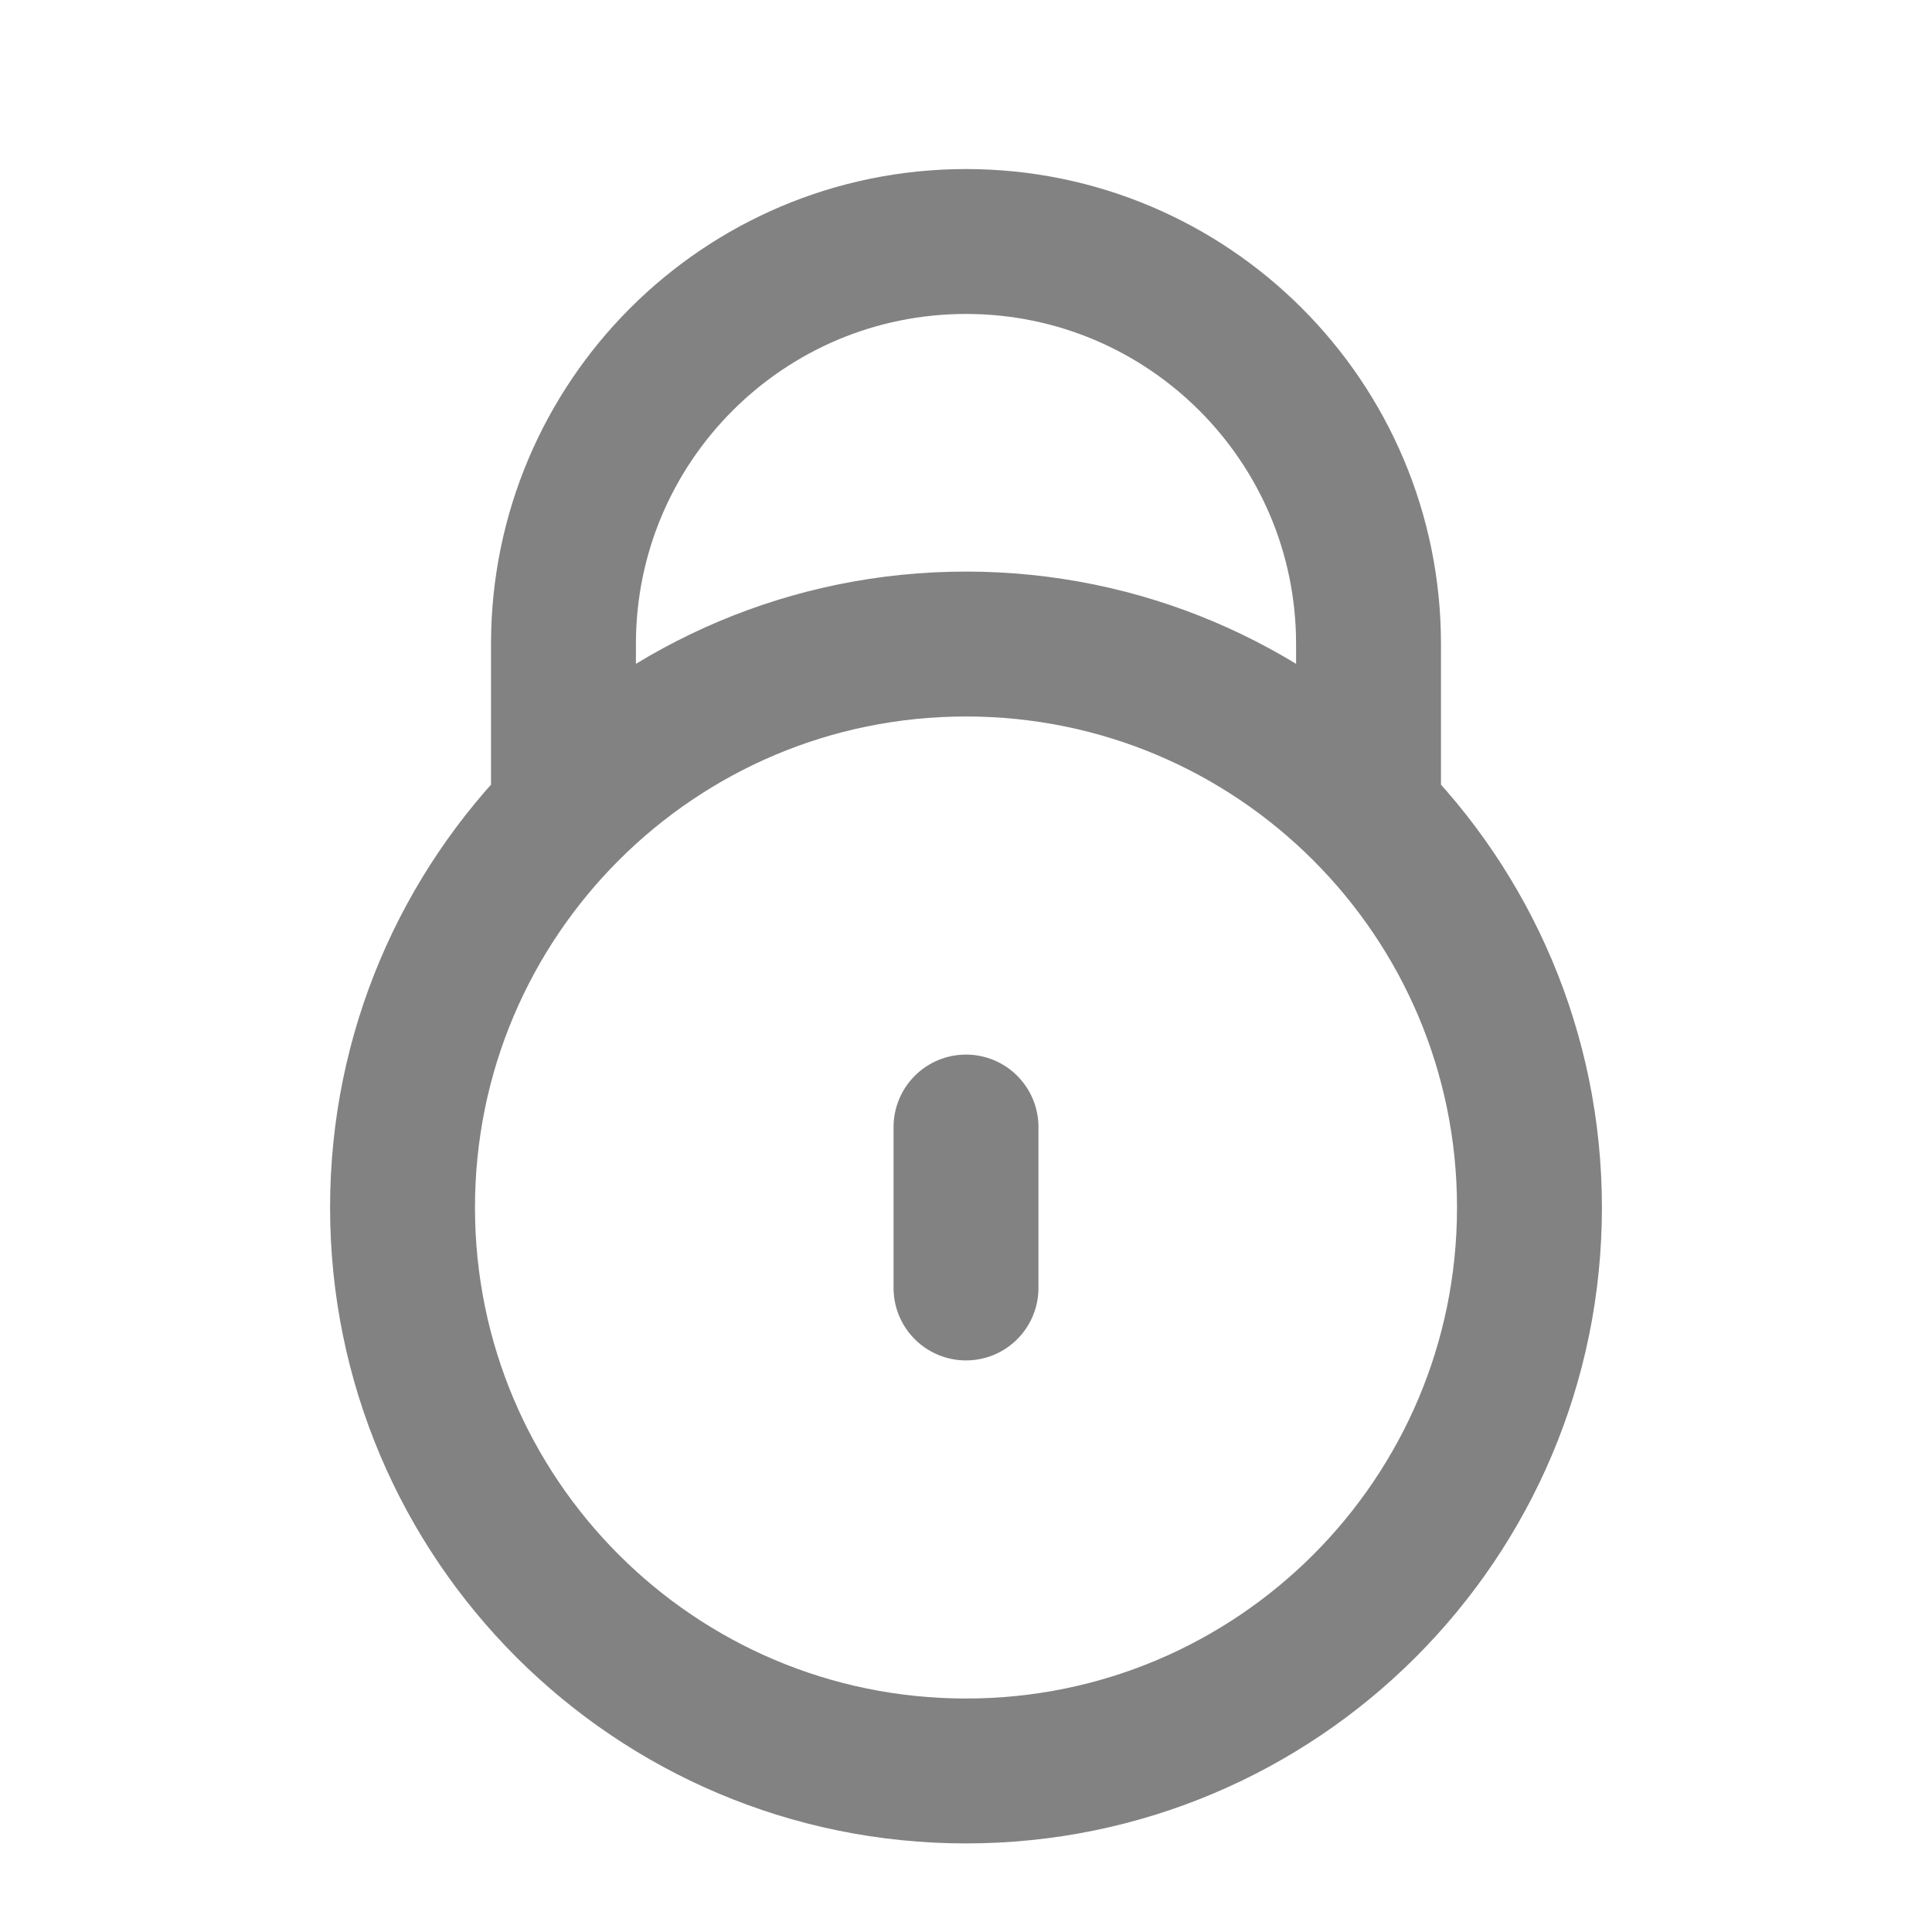 <svg width="20" height="20" viewBox="0 0 20 20" fill="none" xmlns="http://www.w3.org/2000/svg">
<path d="M5.918 8.333H5.833V6.667C5.833 4.365 7.699 2.5 10 2.5C12.301 2.5 14.167 4.365 14.167 6.667V8.333H14.083M10 11.667V13.333M15.833 12.5C15.833 15.722 13.222 18.333 10 18.333C6.778 18.333 4.167 15.722 4.167 12.5C4.167 9.278 6.778 6.667 10 6.667C13.222 6.667 15.833 9.278 15.833 12.5Z" stroke="#828282" stroke-width="1.5" stroke-linecap="round" stroke-linejoin="round"/>
</svg>
